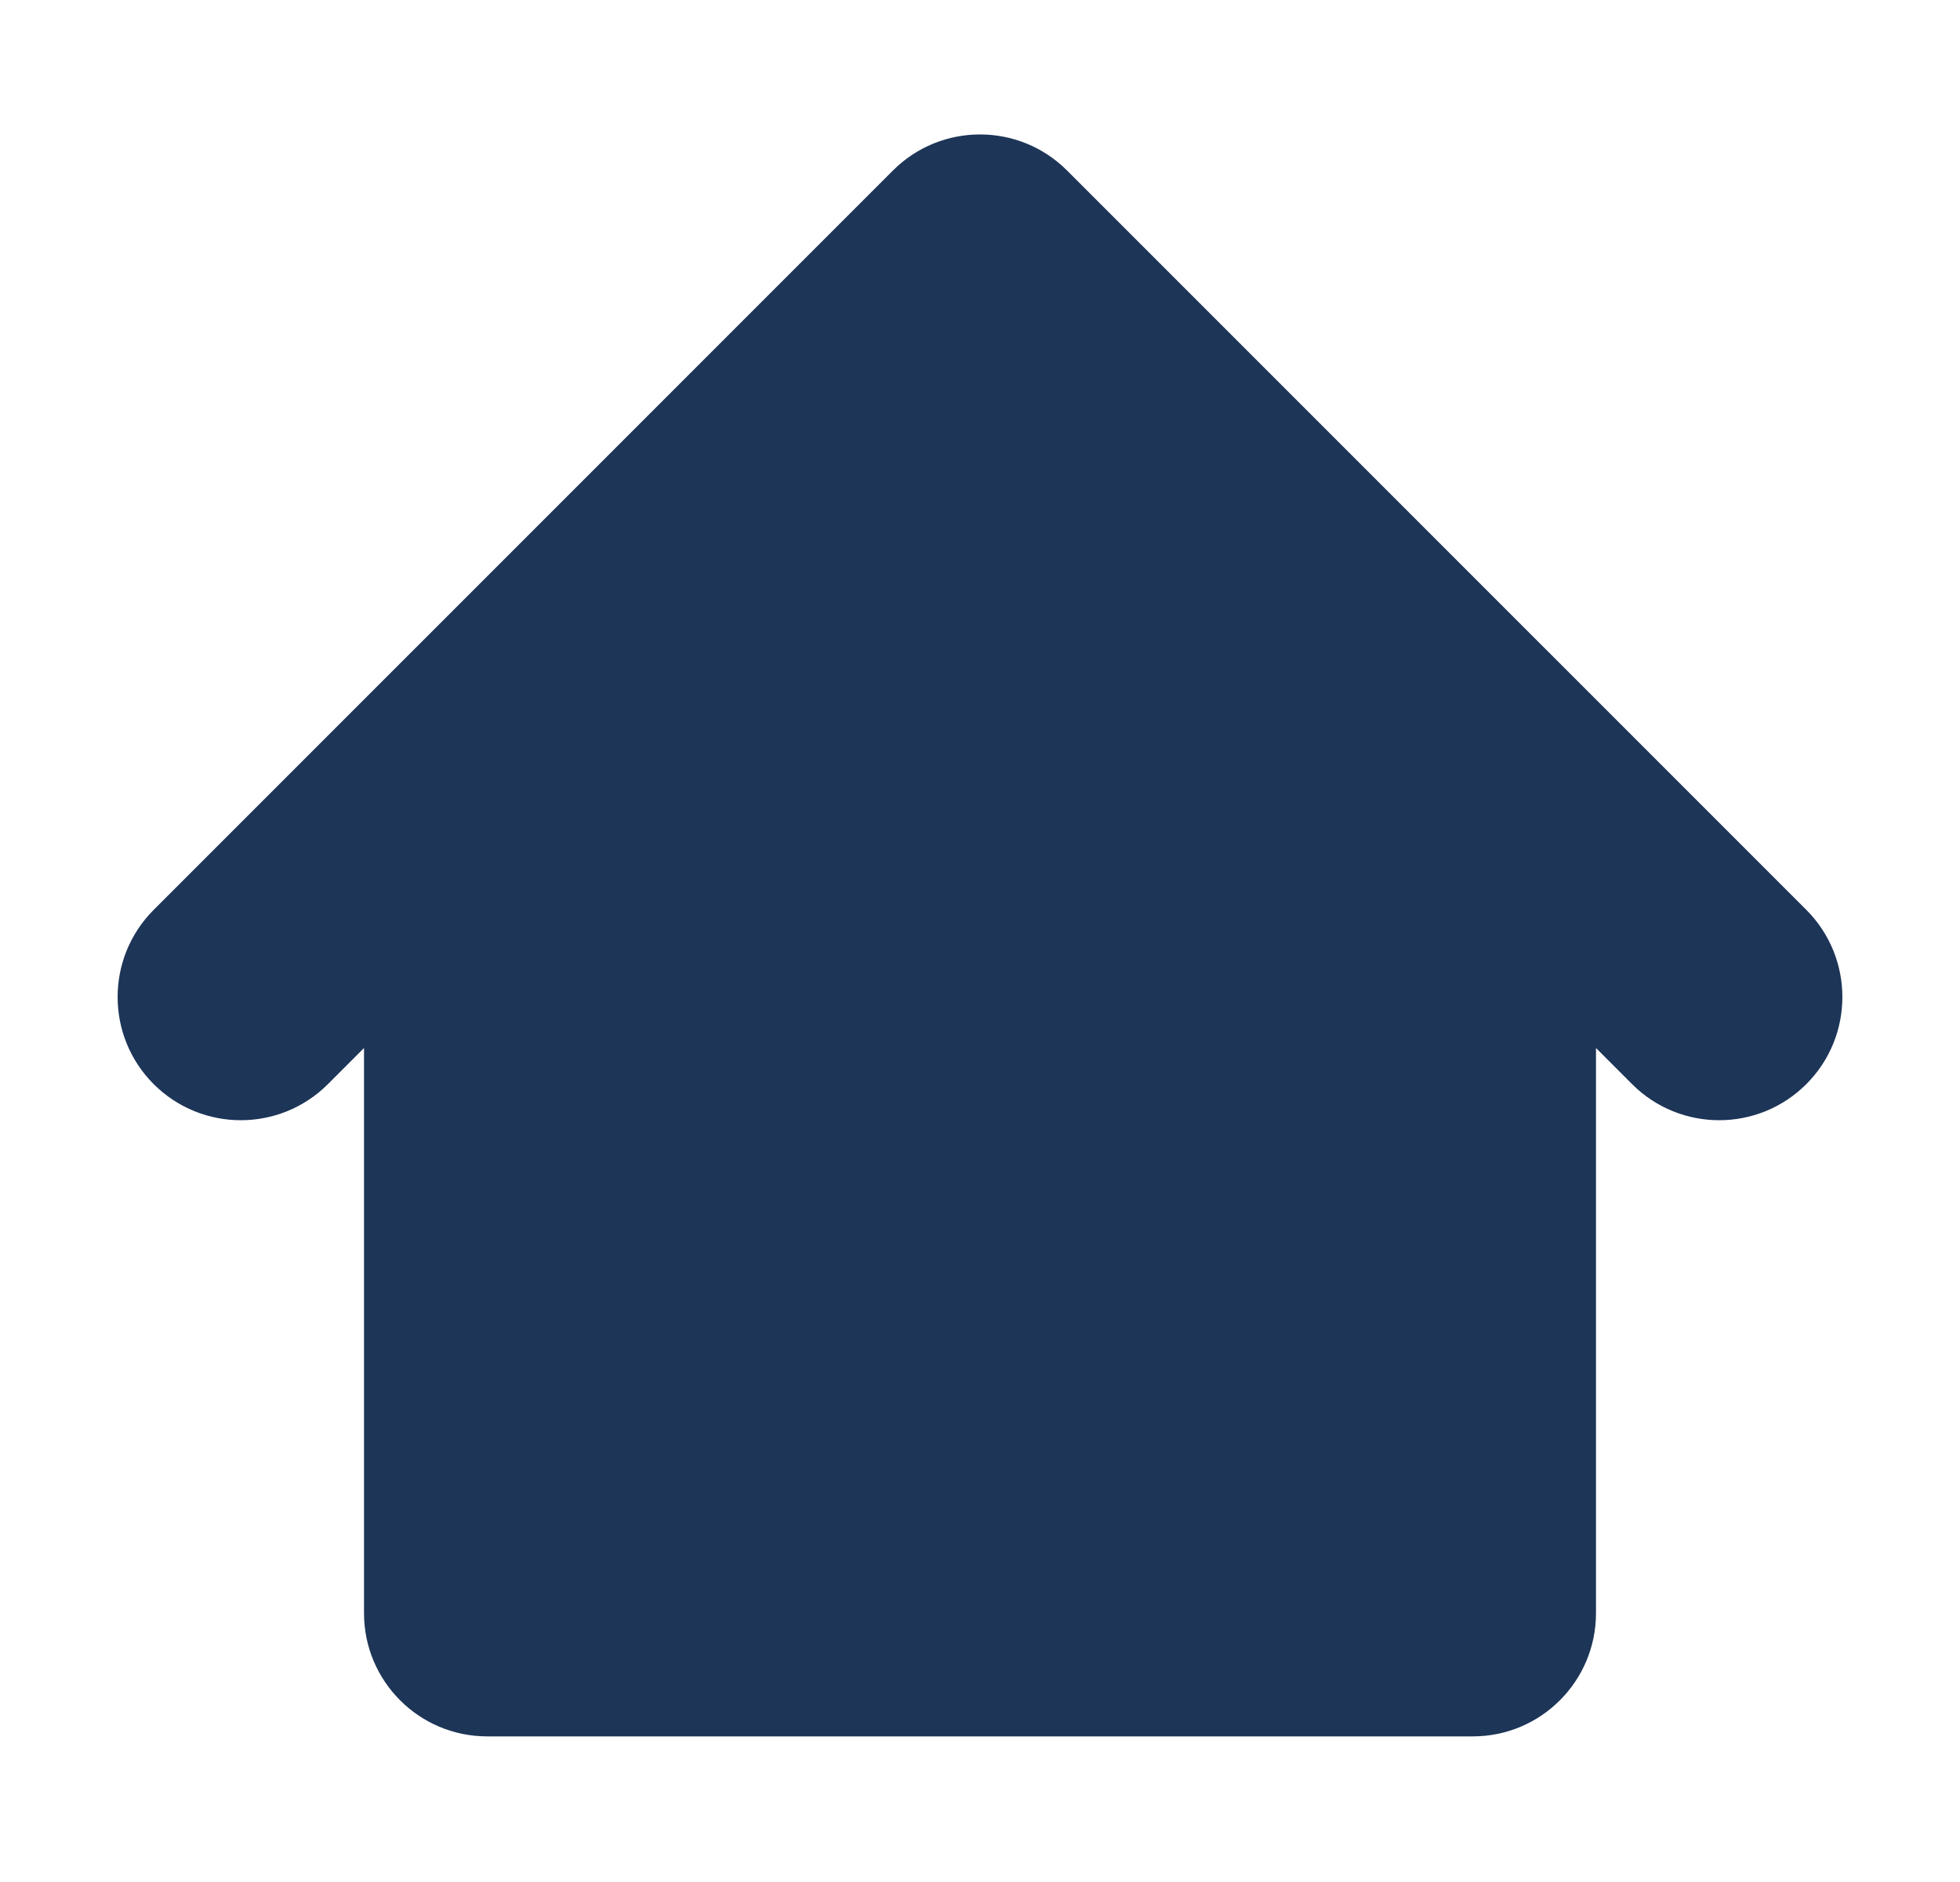 <svg width="25" height="24" viewBox="0 0 25 24" fill="none" xmlns="http://www.w3.org/2000/svg">
<path fill-rule="evenodd" clip-rule="evenodd" d="M13.611 2.175C12.998 1.561 12.002 1.561 11.389 2.175L1.96 11.603C1.347 12.217 1.347 13.212 1.96 13.825C2.574 14.439 3.569 14.439 4.183 13.825L4.643 13.365V20.572C4.643 21.439 5.346 22.143 6.214 22.143H18.786C19.654 22.143 20.357 21.439 20.357 20.572V13.365L20.817 13.825C21.431 14.439 22.426 14.439 23.04 13.825C23.653 13.212 23.653 12.217 23.04 11.603L13.611 2.175Z" fill="#1D3557"/>
</svg>
